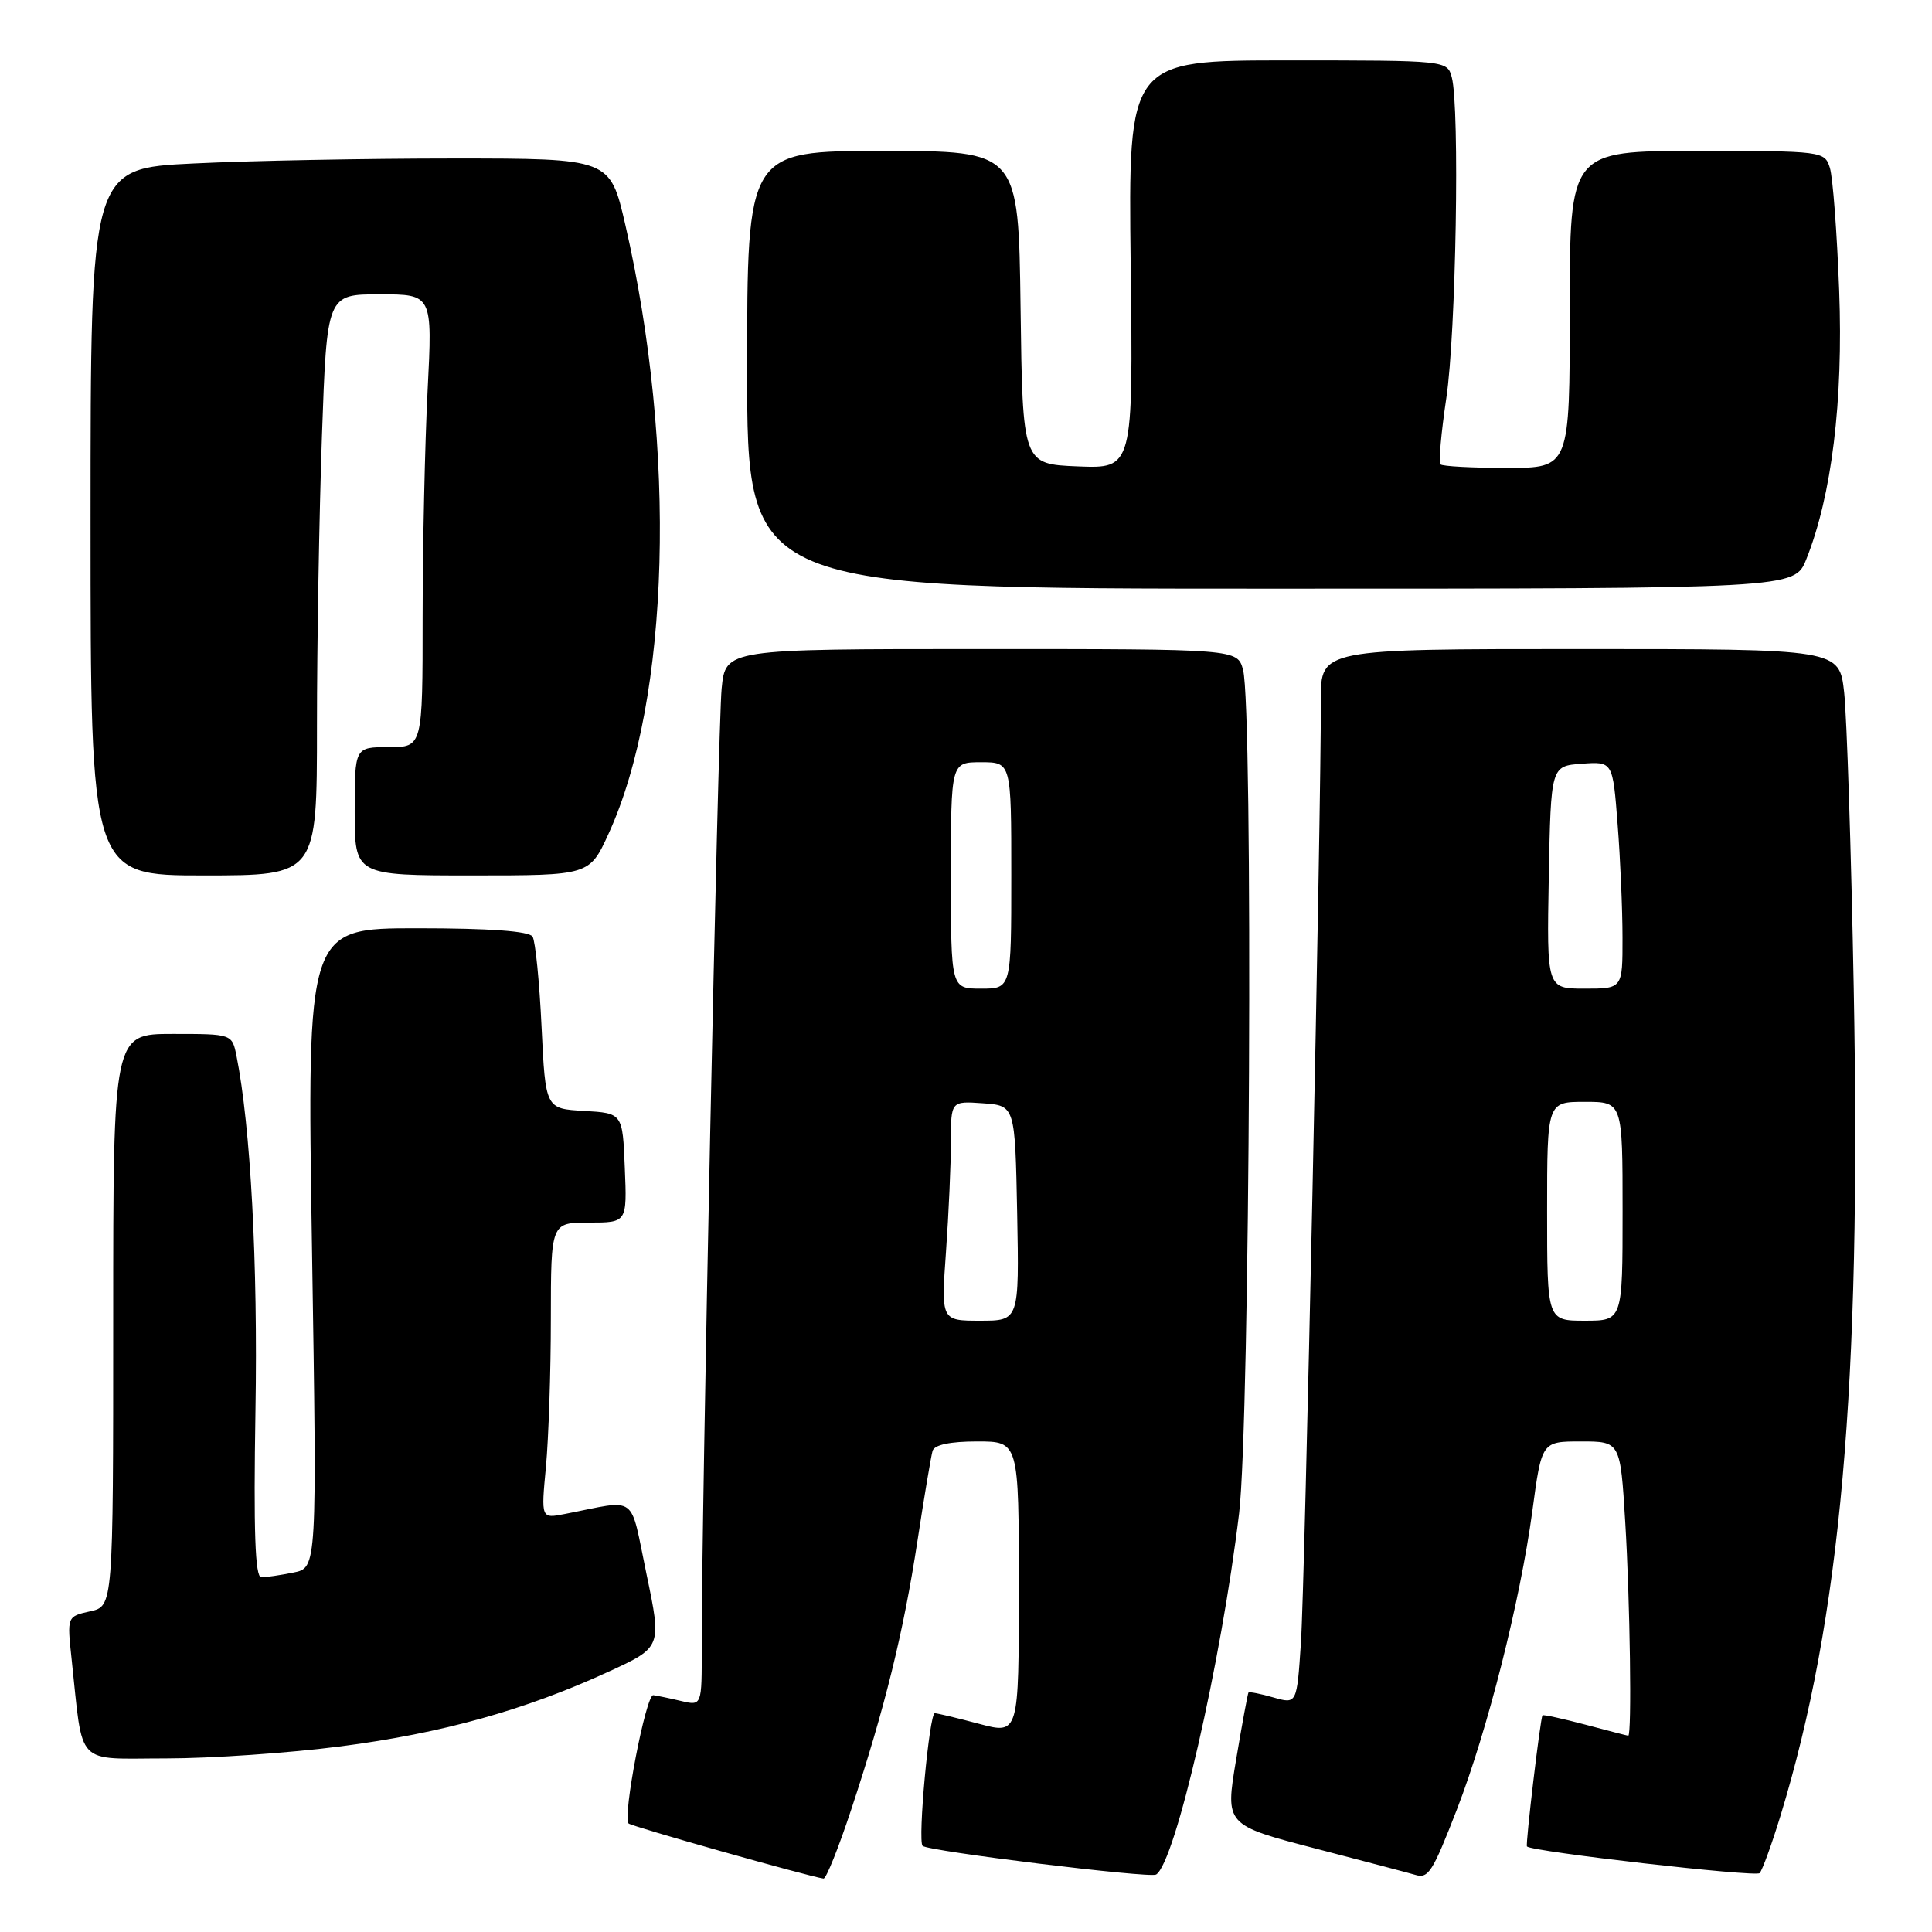 <?xml version="1.0" encoding="UTF-8" standalone="no"?>
<!DOCTYPE svg PUBLIC "-//W3C//DTD SVG 1.1//EN" "http://www.w3.org/Graphics/SVG/1.1/DTD/svg11.dtd" >
<svg xmlns="http://www.w3.org/2000/svg" xmlns:xlink="http://www.w3.org/1999/xlink" version="1.1" viewBox="0 0 256 256">
 <g >
 <path fill="currentColor"
d=" M 112.80 239.75 C 117.25 226.31 119.70 216.37 121.56 204.23 C 122.46 198.33 123.37 192.94 123.57 192.25 C 123.81 191.44 125.91 191.00 129.47 191.00 C 135.00 191.00 135.00 191.00 135.00 210.41 C 135.00 229.82 135.00 229.82 129.75 228.42 C 126.86 227.65 124.22 227.02 123.87 227.01 C 123.14 227.00 121.58 243.92 122.25 244.59 C 122.96 245.29 152.35 248.90 153.19 248.39 C 155.73 246.81 161.82 220.30 164.19 200.50 C 165.63 188.44 166.07 93.77 164.71 88.75 C 163.96 86.00 163.96 86.00 130.05 86.00 C 96.14 86.00 96.14 86.00 95.62 91.25 C 95.13 96.18 92.94 201.37 92.98 218.27 C 93.00 226.04 93.00 226.04 90.25 225.39 C 88.74 225.03 87.08 224.69 86.57 224.62 C 85.59 224.50 82.46 240.79 83.29 241.62 C 83.69 242.02 107.21 248.66 109.12 248.92 C 109.47 248.96 111.12 244.84 112.80 239.75 Z  M 193.06 239.73 C 197.10 229.28 201.43 212.16 203.04 200.25 C 204.28 191.00 204.28 191.00 209.49 191.00 C 214.70 191.00 214.70 191.00 215.35 201.66 C 215.99 212.12 216.24 230.01 215.75 229.99 C 215.61 229.98 213.05 229.32 210.05 228.52 C 207.05 227.73 204.50 227.17 204.39 227.29 C 204.11 227.59 202.11 244.45 202.33 244.67 C 203.02 245.36 232.64 248.75 233.16 248.20 C 233.52 247.81 234.76 244.40 235.92 240.61 C 243.92 214.41 246.63 183.86 245.63 131.00 C 245.29 112.57 244.71 94.91 244.36 91.75 C 243.72 86.00 243.72 86.00 209.36 86.00 C 175.00 86.00 175.00 86.00 175.02 92.75 C 175.06 107.60 172.90 210.03 172.38 217.66 C 171.84 225.81 171.84 225.81 168.73 224.92 C 167.03 224.43 165.54 224.14 165.43 224.27 C 165.33 224.40 164.59 228.40 163.79 233.17 C 162.34 241.83 162.34 241.83 174.42 244.97 C 181.06 246.70 186.95 248.25 187.50 248.42 C 189.27 248.97 189.81 248.11 193.06 239.73 Z  M 45.16 231.40 C 58.58 229.66 69.53 226.61 80.59 221.53 C 87.69 218.27 87.69 218.27 85.67 208.60 C 83.40 197.76 84.68 198.70 74.84 200.61 C 71.69 201.23 71.69 201.23 72.34 194.36 C 72.69 190.59 72.99 181.76 72.99 174.75 C 73.00 162.00 73.00 162.00 78.04 162.00 C 83.09 162.00 83.09 162.00 82.79 154.75 C 82.50 147.50 82.50 147.50 77.39 147.20 C 72.28 146.91 72.28 146.91 71.76 136.06 C 71.48 130.09 70.94 124.72 70.57 124.11 C 70.12 123.38 64.88 123.00 55.28 123.00 C 40.67 123.00 40.67 123.00 41.34 165.37 C 42.01 207.75 42.01 207.75 38.88 208.37 C 37.16 208.72 35.24 209.00 34.62 209.00 C 33.80 209.00 33.59 202.90 33.85 186.92 C 34.18 167.39 33.21 149.30 31.34 139.93 C 30.75 137.00 30.75 137.00 22.88 137.00 C 15.00 137.00 15.00 137.00 15.00 174.92 C 15.00 212.84 15.00 212.84 11.94 213.51 C 8.88 214.19 8.88 214.19 9.49 219.84 C 11.05 234.30 9.82 233.00 22.00 233.00 C 27.95 233.00 38.37 232.28 45.16 231.40 Z  M 42.00 96.25 C 42.00 85.39 42.30 68.06 42.66 57.75 C 43.32 39.00 43.32 39.00 50.31 39.00 C 57.31 39.00 57.31 39.00 56.66 51.75 C 56.30 58.76 56.01 72.26 56.00 81.75 C 56.00 99.00 56.00 99.00 51.50 99.00 C 47.00 99.00 47.00 99.00 47.00 107.50 C 47.00 116.00 47.00 116.00 62.56 116.00 C 78.11 116.00 78.11 116.00 80.64 110.47 C 88.80 92.65 89.71 59.53 82.85 29.75 C 80.83 21.00 80.83 21.00 60.07 21.00 C 48.66 21.00 33.17 21.29 25.66 21.66 C 12.00 22.31 12.00 22.31 12.00 69.16 C 12.00 116.00 12.00 116.00 27.00 116.00 C 42.00 116.00 42.00 116.00 42.00 96.25 Z  M 239.34 74.11 C 242.72 65.67 244.25 53.16 243.70 38.50 C 243.41 30.80 242.86 23.49 242.47 22.25 C 241.78 20.03 241.52 20.00 224.88 20.00 C 208.00 20.00 208.00 20.00 208.00 41.00 C 208.00 62.00 208.00 62.00 199.67 62.00 C 195.08 62.00 191.12 61.79 190.87 61.53 C 190.61 61.27 190.96 57.34 191.64 52.78 C 192.93 44.25 193.44 14.25 192.37 10.25 C 191.77 8.01 191.70 8.00 170.63 8.00 C 149.50 8.00 149.50 8.00 149.82 35.04 C 150.15 62.09 150.15 62.09 142.82 61.80 C 135.50 61.50 135.50 61.50 135.23 40.75 C 134.96 20.00 134.96 20.00 116.98 20.00 C 99.00 20.00 99.00 20.00 99.00 49.00 C 99.00 78.00 99.00 78.00 168.39 78.00 C 237.78 78.00 237.78 78.00 239.34 74.11 Z  M 125.35 165.85 C 125.71 160.81 126.00 154.26 126.00 151.29 C 126.00 145.89 126.00 145.89 130.25 146.19 C 134.50 146.50 134.50 146.50 134.78 160.75 C 135.05 175.00 135.05 175.00 129.88 175.00 C 124.70 175.00 124.70 175.00 125.35 165.85 Z  M 126.00 116.00 C 126.00 101.00 126.00 101.00 130.00 101.00 C 134.00 101.00 134.00 101.00 134.00 116.00 C 134.00 131.00 134.00 131.00 130.00 131.00 C 126.00 131.00 126.00 131.00 126.00 116.00 Z  M 205.00 160.50 C 205.00 146.00 205.00 146.00 210.00 146.00 C 215.00 146.00 215.00 146.00 215.00 160.50 C 215.00 175.00 215.00 175.00 210.00 175.00 C 205.00 175.00 205.00 175.00 205.00 160.50 Z  M 205.22 116.25 C 205.50 101.50 205.50 101.50 209.60 101.20 C 213.70 100.90 213.70 100.90 214.34 109.20 C 214.70 113.76 214.99 120.54 214.99 124.25 C 215.00 131.00 215.00 131.00 209.97 131.00 C 204.95 131.00 204.95 131.00 205.22 116.25 Z "/>
</g>
</svg>